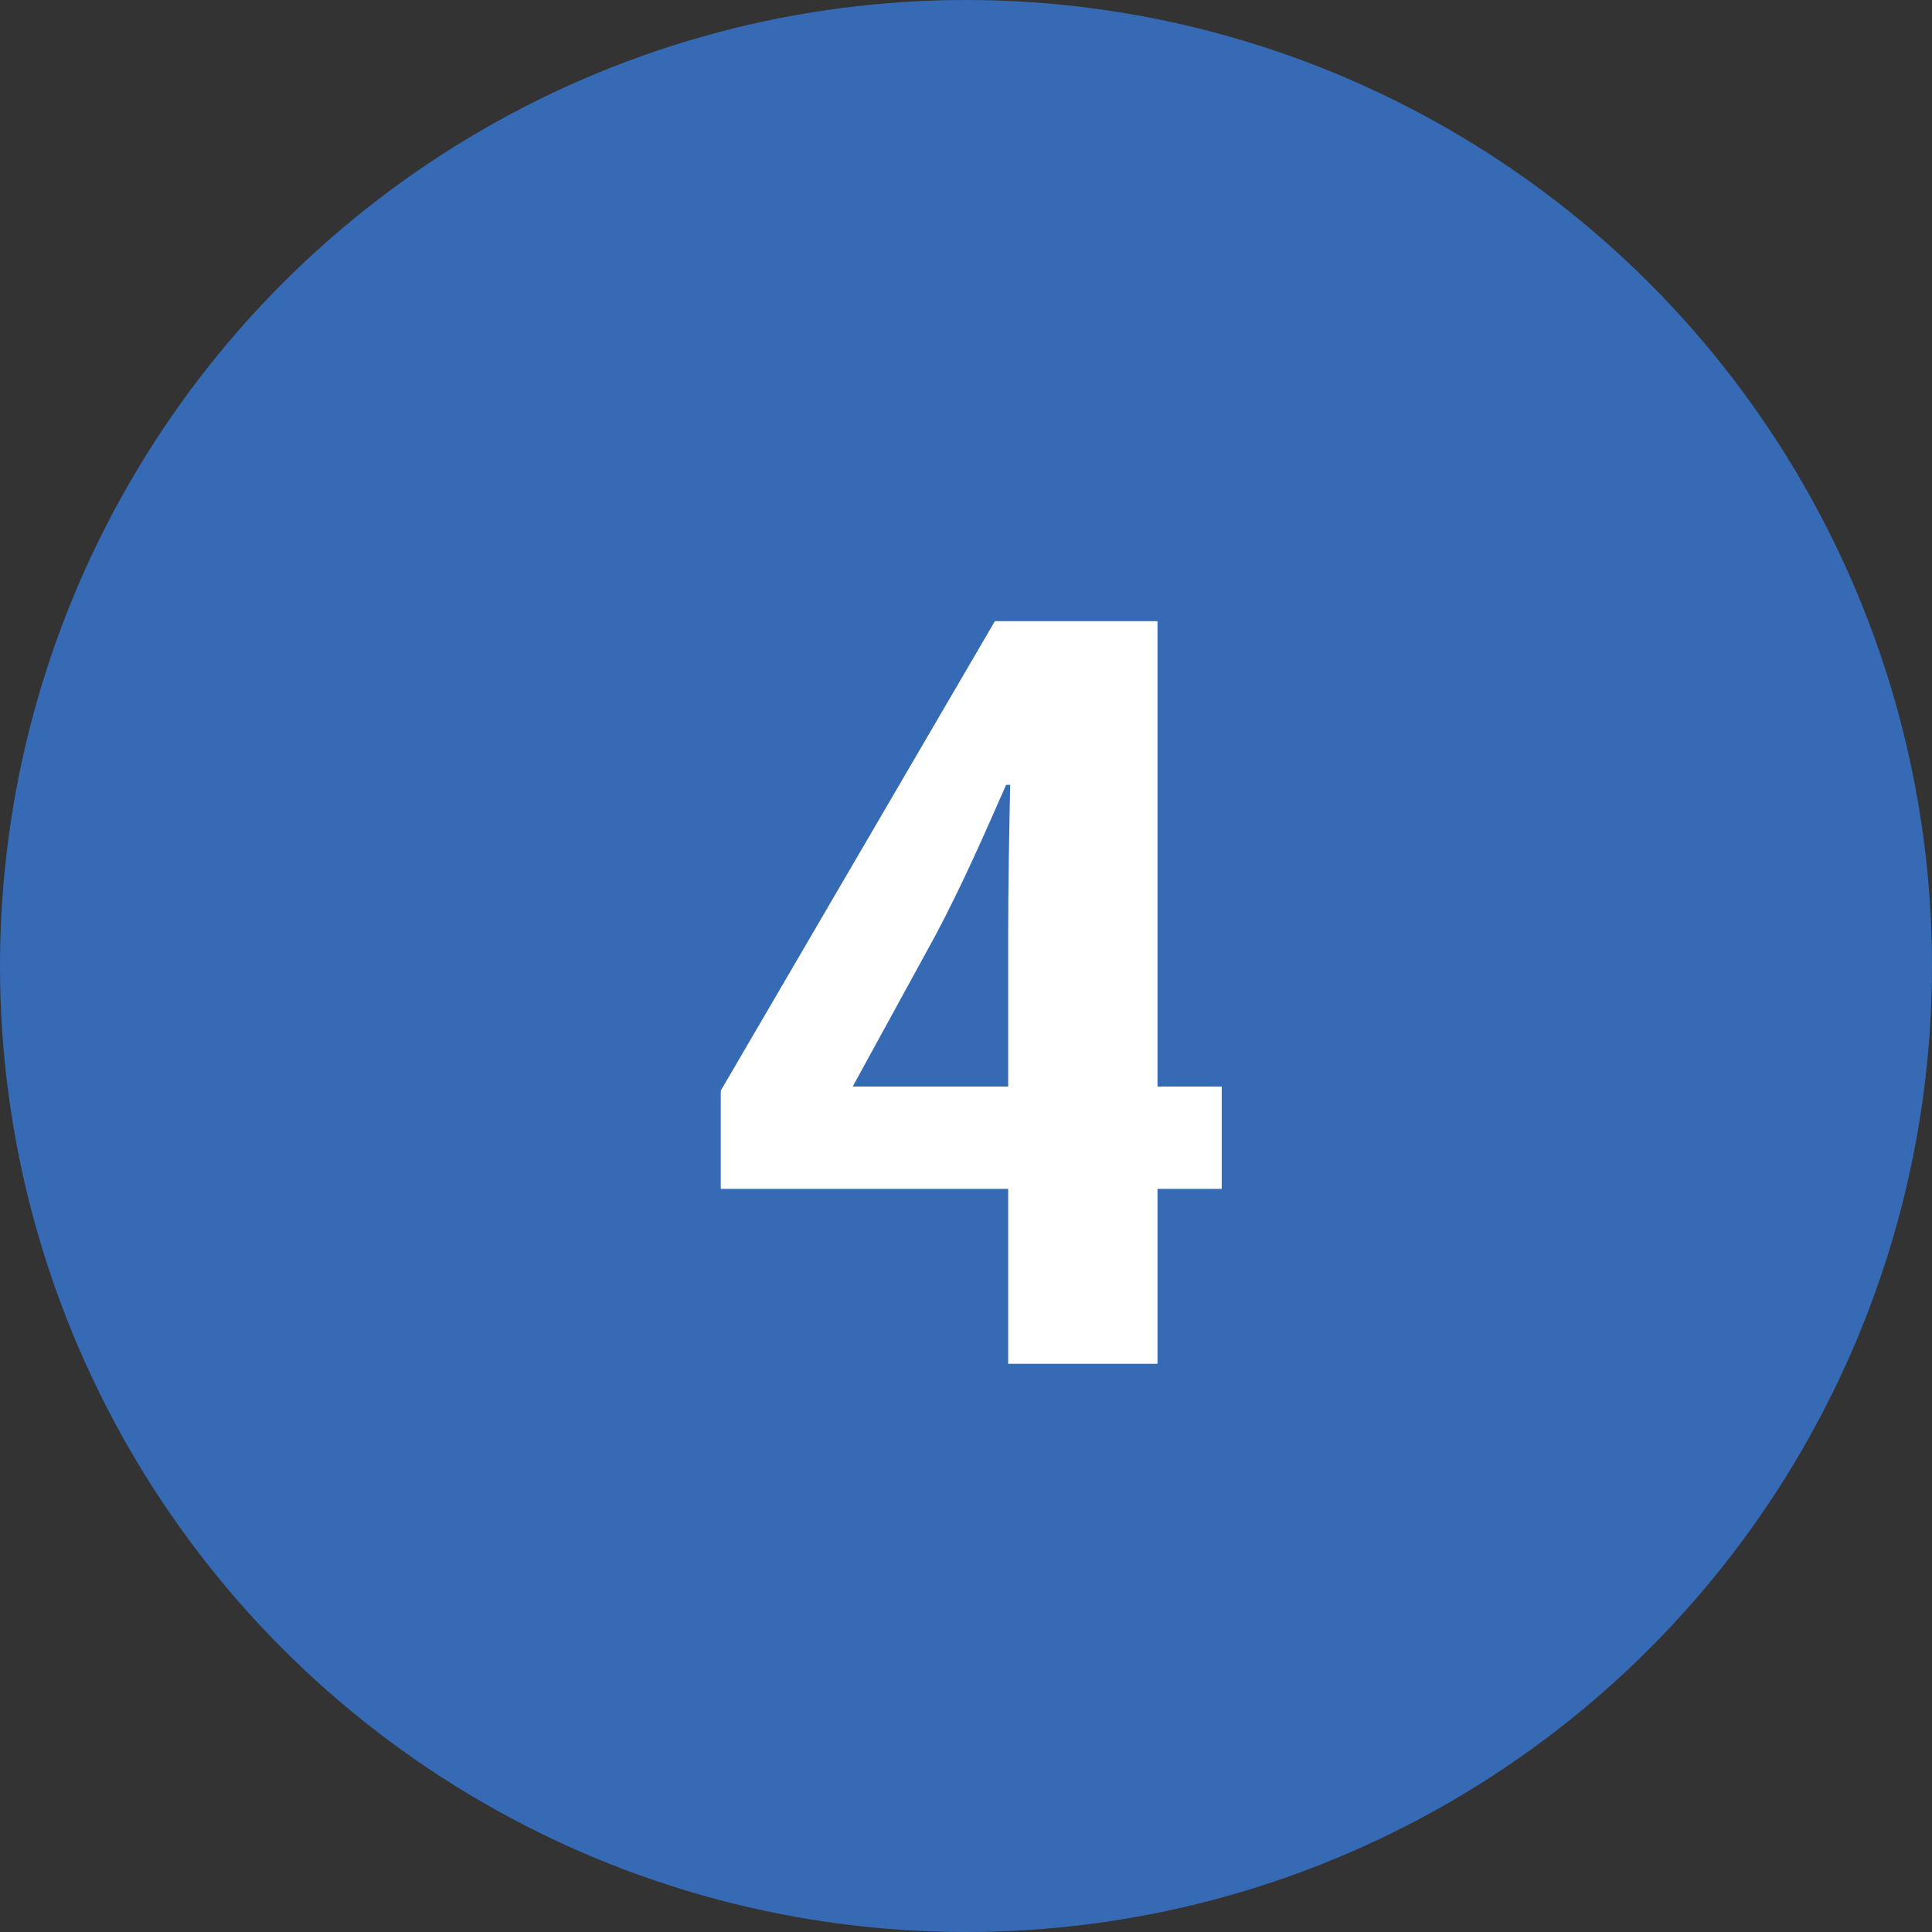 <svg id="グループ_7247" data-name="グループ 7247" xmlns="http://www.w3.org/2000/svg" width="34" height="34" viewBox="0 0 34 34">
  <rect x="0" y="0" width="34" height="34" fill="#333333" stroke="none"/>
  <circle id="楕円形_570" data-name="楕円形 570" cx="17" cy="17" r="17" fill="#366ab5"/>
  <path id="パス_63794" data-name="パス 63794" d="M.684-4.806v1.728H5.742V0H8.37V-3.078H9.5v-1.8H8.37v-8.19H5.508Zm2.322-.072L4.464-7.542c.468-.882.846-1.746,1.242-2.646h.072c-.018.828-.036,1.8-.036,2.7v2.61Z" transform="translate(12 24)" fill="#fff"/>
</svg>
